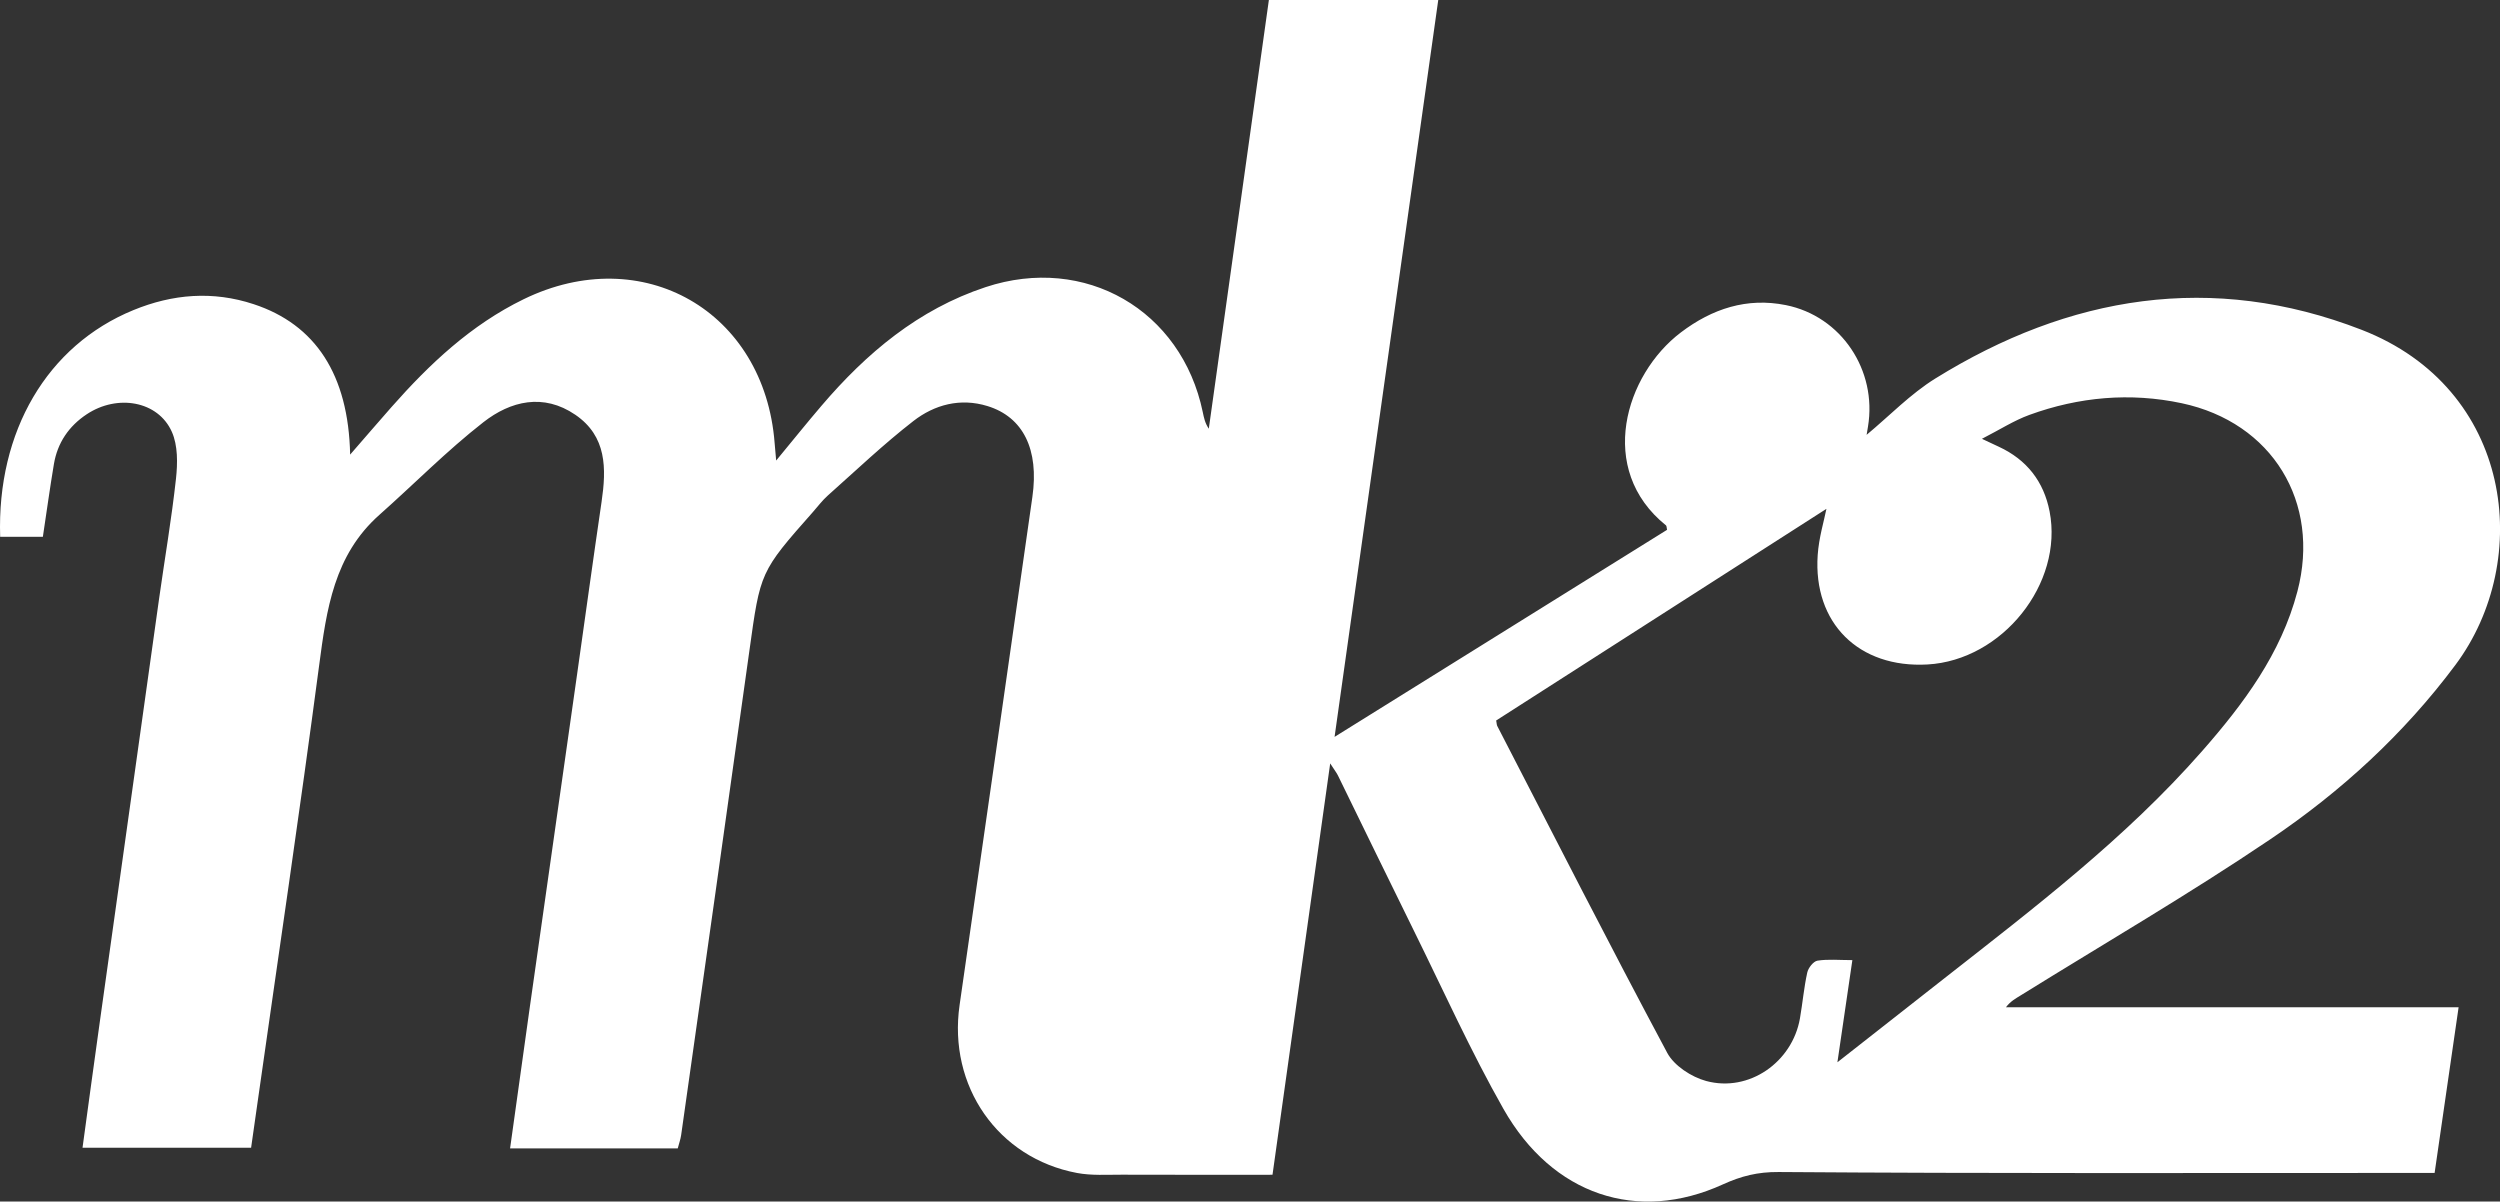 <svg xmlns="http://www.w3.org/2000/svg" fill="none" viewBox="0 0 129 62" height="62" width="129">
<rect x="0" y="0" width="129" height="62" fill="#333333" stroke="none"/>
<path fill="white" d="M68.638 39.392C67.622 46.632 66.648 53.587 65.661 60.618C63.012 60.618 60.446 60.624 57.879 60.614C57.112 60.612 56.323 60.666 55.577 60.526C51.48 59.757 48.913 56.034 49.515 51.859C50.776 43.12 52.022 34.379 53.271 25.64C53.62 23.199 52.804 21.521 50.951 20.952C49.55 20.521 48.221 20.879 47.13 21.726C45.591 22.92 44.174 24.271 42.716 25.568C42.431 25.822 42.198 26.135 41.943 26.424C39.211 29.512 39.234 29.516 38.669 33.575C37.51 41.909 36.327 50.239 35.147 58.571C35.116 58.79 35.038 59.002 34.971 59.259H26.32C26.665 56.784 27 54.358 27.343 51.932C28.151 46.232 28.963 40.529 29.773 34.829C30.195 31.851 30.604 28.872 31.041 25.895C31.294 24.177 31.313 22.514 29.688 21.403C28.038 20.275 26.343 20.692 24.943 21.786C23.059 23.256 21.372 24.974 19.579 26.564C17.232 28.644 16.849 31.45 16.467 34.339C15.47 41.886 14.35 49.417 13.28 56.955C13.175 57.683 13.073 58.412 12.957 59.223H4.258C4.566 56.978 4.863 54.766 5.174 52.555C6.184 45.331 7.194 38.108 8.21 30.885C8.5 28.826 8.854 26.773 9.08 24.707C9.167 23.908 9.182 22.989 8.868 22.284C8.158 20.69 6.063 20.323 4.474 21.377C3.546 21.992 2.964 22.855 2.781 23.95C2.575 25.18 2.405 26.416 2.212 27.698H0.008C-0.165 22.253 2.438 17.825 6.88 16.003C8.914 15.168 10.985 15.001 13.089 15.695C16.278 16.744 17.982 19.331 18.067 23.458C18.86 22.547 19.527 21.769 20.205 21C22.17 18.774 24.31 16.76 27.019 15.44C33.157 12.449 39.446 16.055 39.971 22.862C39.988 23.085 40.009 23.306 40.05 23.764C40.904 22.73 41.631 21.824 42.387 20.94C44.71 18.217 47.39 15.964 50.853 14.817C55.986 13.116 60.972 15.999 62.063 21.265C62.121 21.544 62.173 21.824 62.374 22.122C63.405 14.761 64.437 7.4 65.474 0H74.214C72.437 12.631 70.669 25.203 68.864 38.023C74.727 34.371 80.381 30.85 86.02 27.339C85.995 27.225 86.001 27.141 85.965 27.11C82.367 24.217 83.857 19.333 86.732 17.154C88.35 15.926 90.145 15.341 92.148 15.743C95.019 16.318 96.868 19.116 96.388 22.013C96.363 22.163 96.338 22.311 96.317 22.438C97.501 21.453 98.58 20.327 99.866 19.529C106.779 15.242 114.144 14.027 121.849 17.014C129.66 20.039 130.747 28.89 126.696 34.316C124.034 37.883 120.794 40.848 117.144 43.31C112.951 46.142 108.568 48.692 104.264 51.364C104.006 51.525 103.736 51.667 103.507 51.975H126.864C126.446 54.862 126.045 57.639 125.626 60.524C125.235 60.524 124.892 60.524 124.55 60.524C113.625 60.524 102.701 60.557 91.776 60.476C90.694 60.468 89.84 60.687 88.903 61.114C84.499 63.123 80.107 61.677 77.579 57.222C75.892 54.247 74.482 51.114 72.965 48.042C71.646 45.373 70.349 42.694 69.039 40.018C68.974 39.882 68.875 39.761 68.638 39.392ZM94.811 54.812C96.712 53.32 98.497 51.917 100.285 50.516C104.955 46.855 109.681 43.255 113.618 38.769C115.766 36.322 117.7 33.737 118.546 30.518C119.755 25.92 117.254 21.801 112.577 20.806C109.92 20.241 107.27 20.479 104.716 21.409C103.919 21.699 103.188 22.172 102.267 22.643C102.691 22.841 102.915 22.947 103.138 23.051C104.581 23.719 105.458 24.844 105.759 26.389C106.482 30.114 103.316 34.071 99.456 34.287C95.916 34.485 93.552 32.155 93.793 28.638C93.854 27.746 94.122 26.87 94.244 26.256C88.647 29.845 82.908 33.522 77.203 37.177C77.232 37.335 77.23 37.404 77.257 37.458C80.165 43.089 83.041 48.738 86.03 54.329C86.385 54.992 87.279 55.573 88.037 55.779C90.249 56.378 92.482 54.81 92.877 52.55C93.014 51.761 93.083 50.962 93.255 50.182C93.307 49.941 93.573 49.603 93.783 49.57C94.331 49.484 94.903 49.542 95.582 49.542C95.318 51.339 95.079 52.974 94.811 54.808V54.812Z"></path>
</svg>
